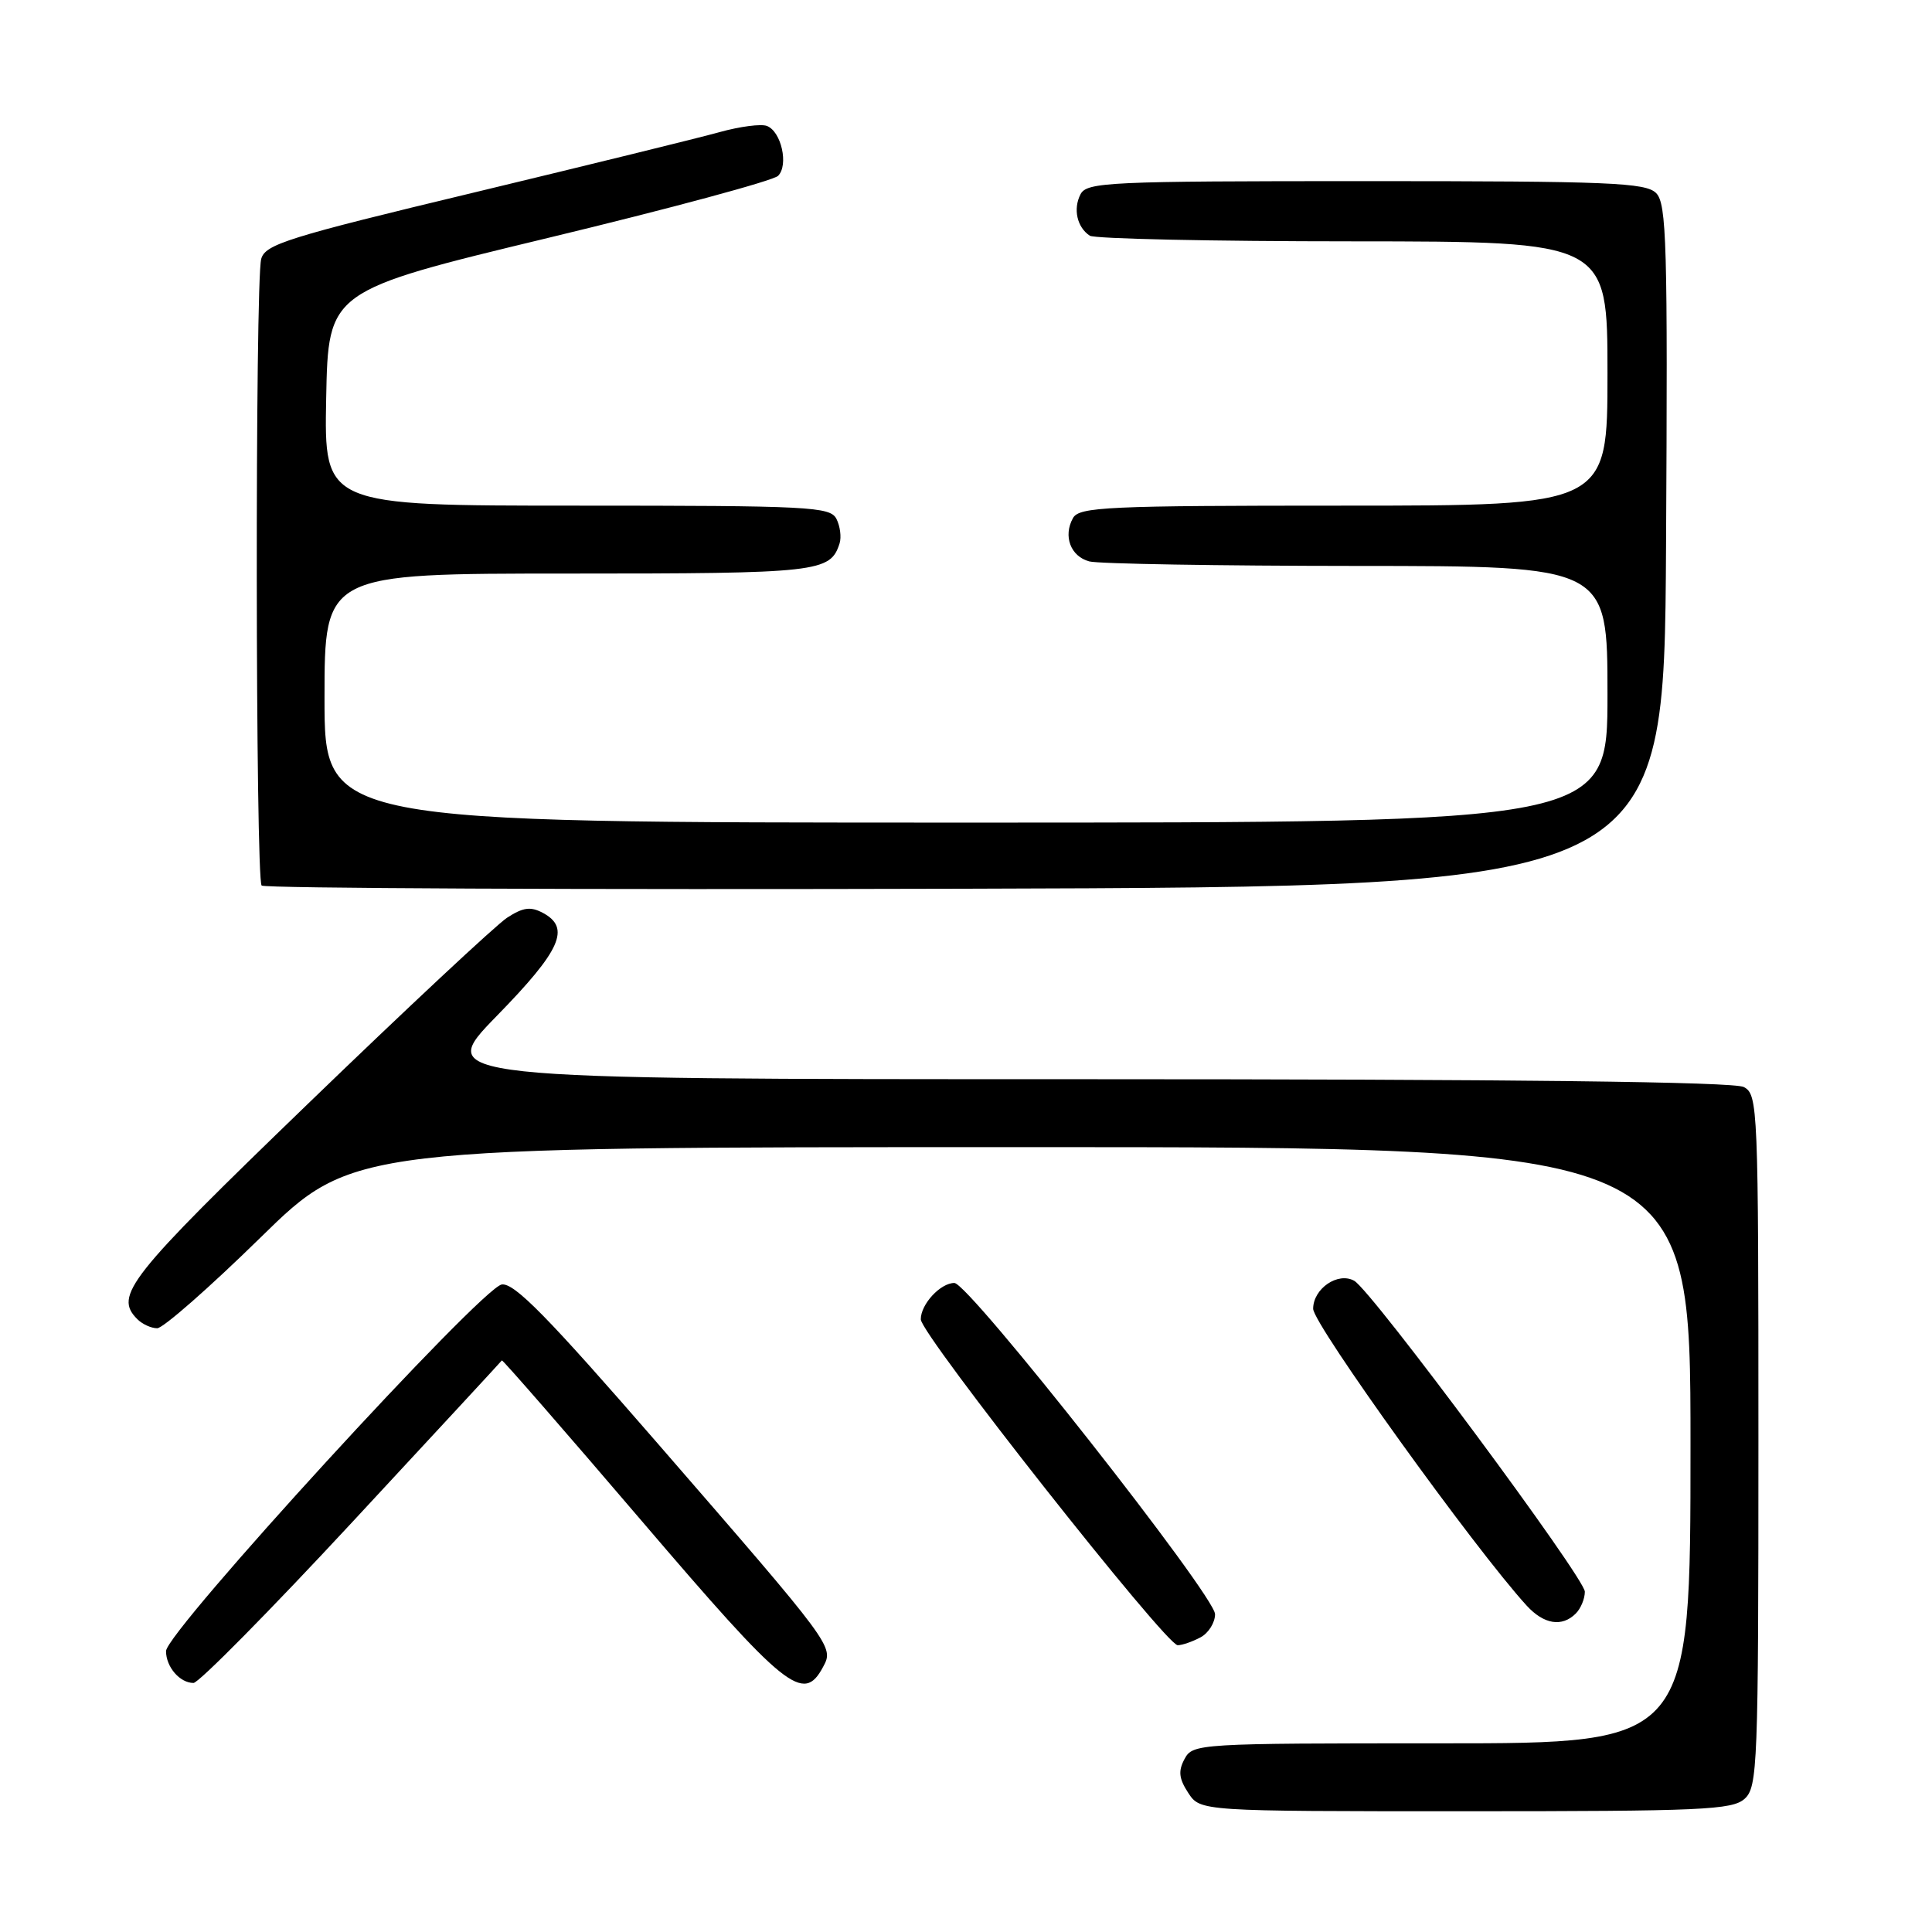 <?xml version="1.0" encoding="UTF-8" standalone="no"?>
<!DOCTYPE svg PUBLIC "-//W3C//DTD SVG 1.1//EN" "http://www.w3.org/Graphics/SVG/1.1/DTD/svg11.dtd" >
<svg xmlns="http://www.w3.org/2000/svg" xmlns:xlink="http://www.w3.org/1999/xlink" version="1.1" viewBox="0 0 256 256">
 <g >
 <path fill="currentColor"
d=" M 231.17 238.35 C 232.89 236.79 233.00 233.99 233.00 190.88 C 233.00 146.61 232.93 145.04 231.07 144.04 C 229.78 143.34 200.58 143.00 143.39 143.00 C 57.65 143.00 57.65 143.00 65.82 134.62 C 74.33 125.91 75.65 122.95 71.93 120.96 C 70.30 120.09 69.30 120.23 67.18 121.61 C 65.71 122.58 53.81 133.69 40.75 146.31 C 16.95 169.29 15.07 171.67 18.20 174.80 C 18.86 175.46 20.04 176.00 20.83 176.00 C 21.61 176.00 27.76 170.60 34.50 164.00 C 46.75 152.00 46.75 152.00 135.37 152.00 C 224.00 152.00 224.00 152.00 224.00 191.50 C 224.00 231.00 224.00 231.00 191.04 231.00 C 158.74 231.00 158.05 231.04 156.96 233.07 C 156.10 234.67 156.21 235.67 157.45 237.57 C 159.05 240.00 159.05 240.00 194.19 240.00 C 225.50 240.00 229.54 239.82 231.17 238.35 Z  M 46.62 201.75 C 57.47 190.06 66.42 180.39 66.50 180.26 C 66.58 180.13 74.91 189.69 85.01 201.51 C 104.15 223.91 106.45 225.76 109.06 220.88 C 110.51 218.18 110.54 218.22 87.09 191.20 C 72.59 174.50 68.15 169.97 66.49 170.20 C 63.82 170.58 22.00 216.24 22.00 218.78 C 22.00 220.88 23.83 223.00 25.64 223.00 C 26.33 223.00 35.77 213.44 46.62 201.75 Z  M 159.07 216.96 C 160.13 216.40 161.00 215.01 161.00 213.89 C 161.00 211.45 128.38 170.00 126.46 170.00 C 124.61 170.00 122.00 172.82 122.01 174.82 C 122.01 176.82 154.49 218.00 156.05 218.00 C 156.65 218.00 158.00 217.53 159.07 216.96 Z  M 208.80 213.80 C 209.46 213.14 210.00 211.84 210.00 210.91 C 210.00 209.09 181.76 171.01 179.44 169.71 C 177.29 168.50 174.00 170.75 174.00 173.42 C 174.00 175.46 195.44 205.26 202.29 212.75 C 204.57 215.24 206.97 215.63 208.80 213.80 Z  M 220.76 72.33 C 220.99 32.25 220.84 26.98 219.44 25.58 C 218.05 24.20 213.27 24.00 180.96 24.00 C 146.84 24.00 144.00 24.13 143.17 25.75 C 142.17 27.69 142.71 30.11 144.40 31.23 C 145.00 31.64 160.69 31.98 179.25 31.98 C 213.00 32.00 213.00 32.00 213.00 49.50 C 213.00 67.00 213.00 67.00 178.05 67.00 C 146.68 67.00 143.01 67.17 142.18 68.64 C 140.84 71.03 141.86 73.73 144.34 74.39 C 145.53 74.71 161.46 74.98 179.75 74.99 C 213.00 75.00 213.00 75.00 213.00 92.00 C 213.00 109.00 213.00 109.00 128.00 109.00 C 43.00 109.00 43.00 109.00 43.00 92.50 C 43.00 76.00 43.00 76.00 75.31 76.00 C 108.53 76.00 110.02 75.83 111.25 72.00 C 111.51 71.17 111.32 69.71 110.83 68.75 C 110.00 67.14 107.33 67.00 76.44 67.00 C 42.95 67.00 42.95 67.00 43.22 52.77 C 43.50 38.54 43.50 38.54 72.72 31.50 C 88.79 27.63 102.46 23.94 103.10 23.30 C 104.52 21.88 103.53 17.42 101.62 16.69 C 100.86 16.39 98.04 16.76 95.37 17.50 C 92.69 18.25 78.06 21.84 62.85 25.50 C 38.10 31.44 35.13 32.37 34.61 34.32 C 33.79 37.37 33.85 116.52 34.67 117.34 C 35.04 117.71 77.00 117.90 127.92 117.76 C 220.50 117.50 220.50 117.50 220.76 72.33 Z "/>
</g>
</svg>